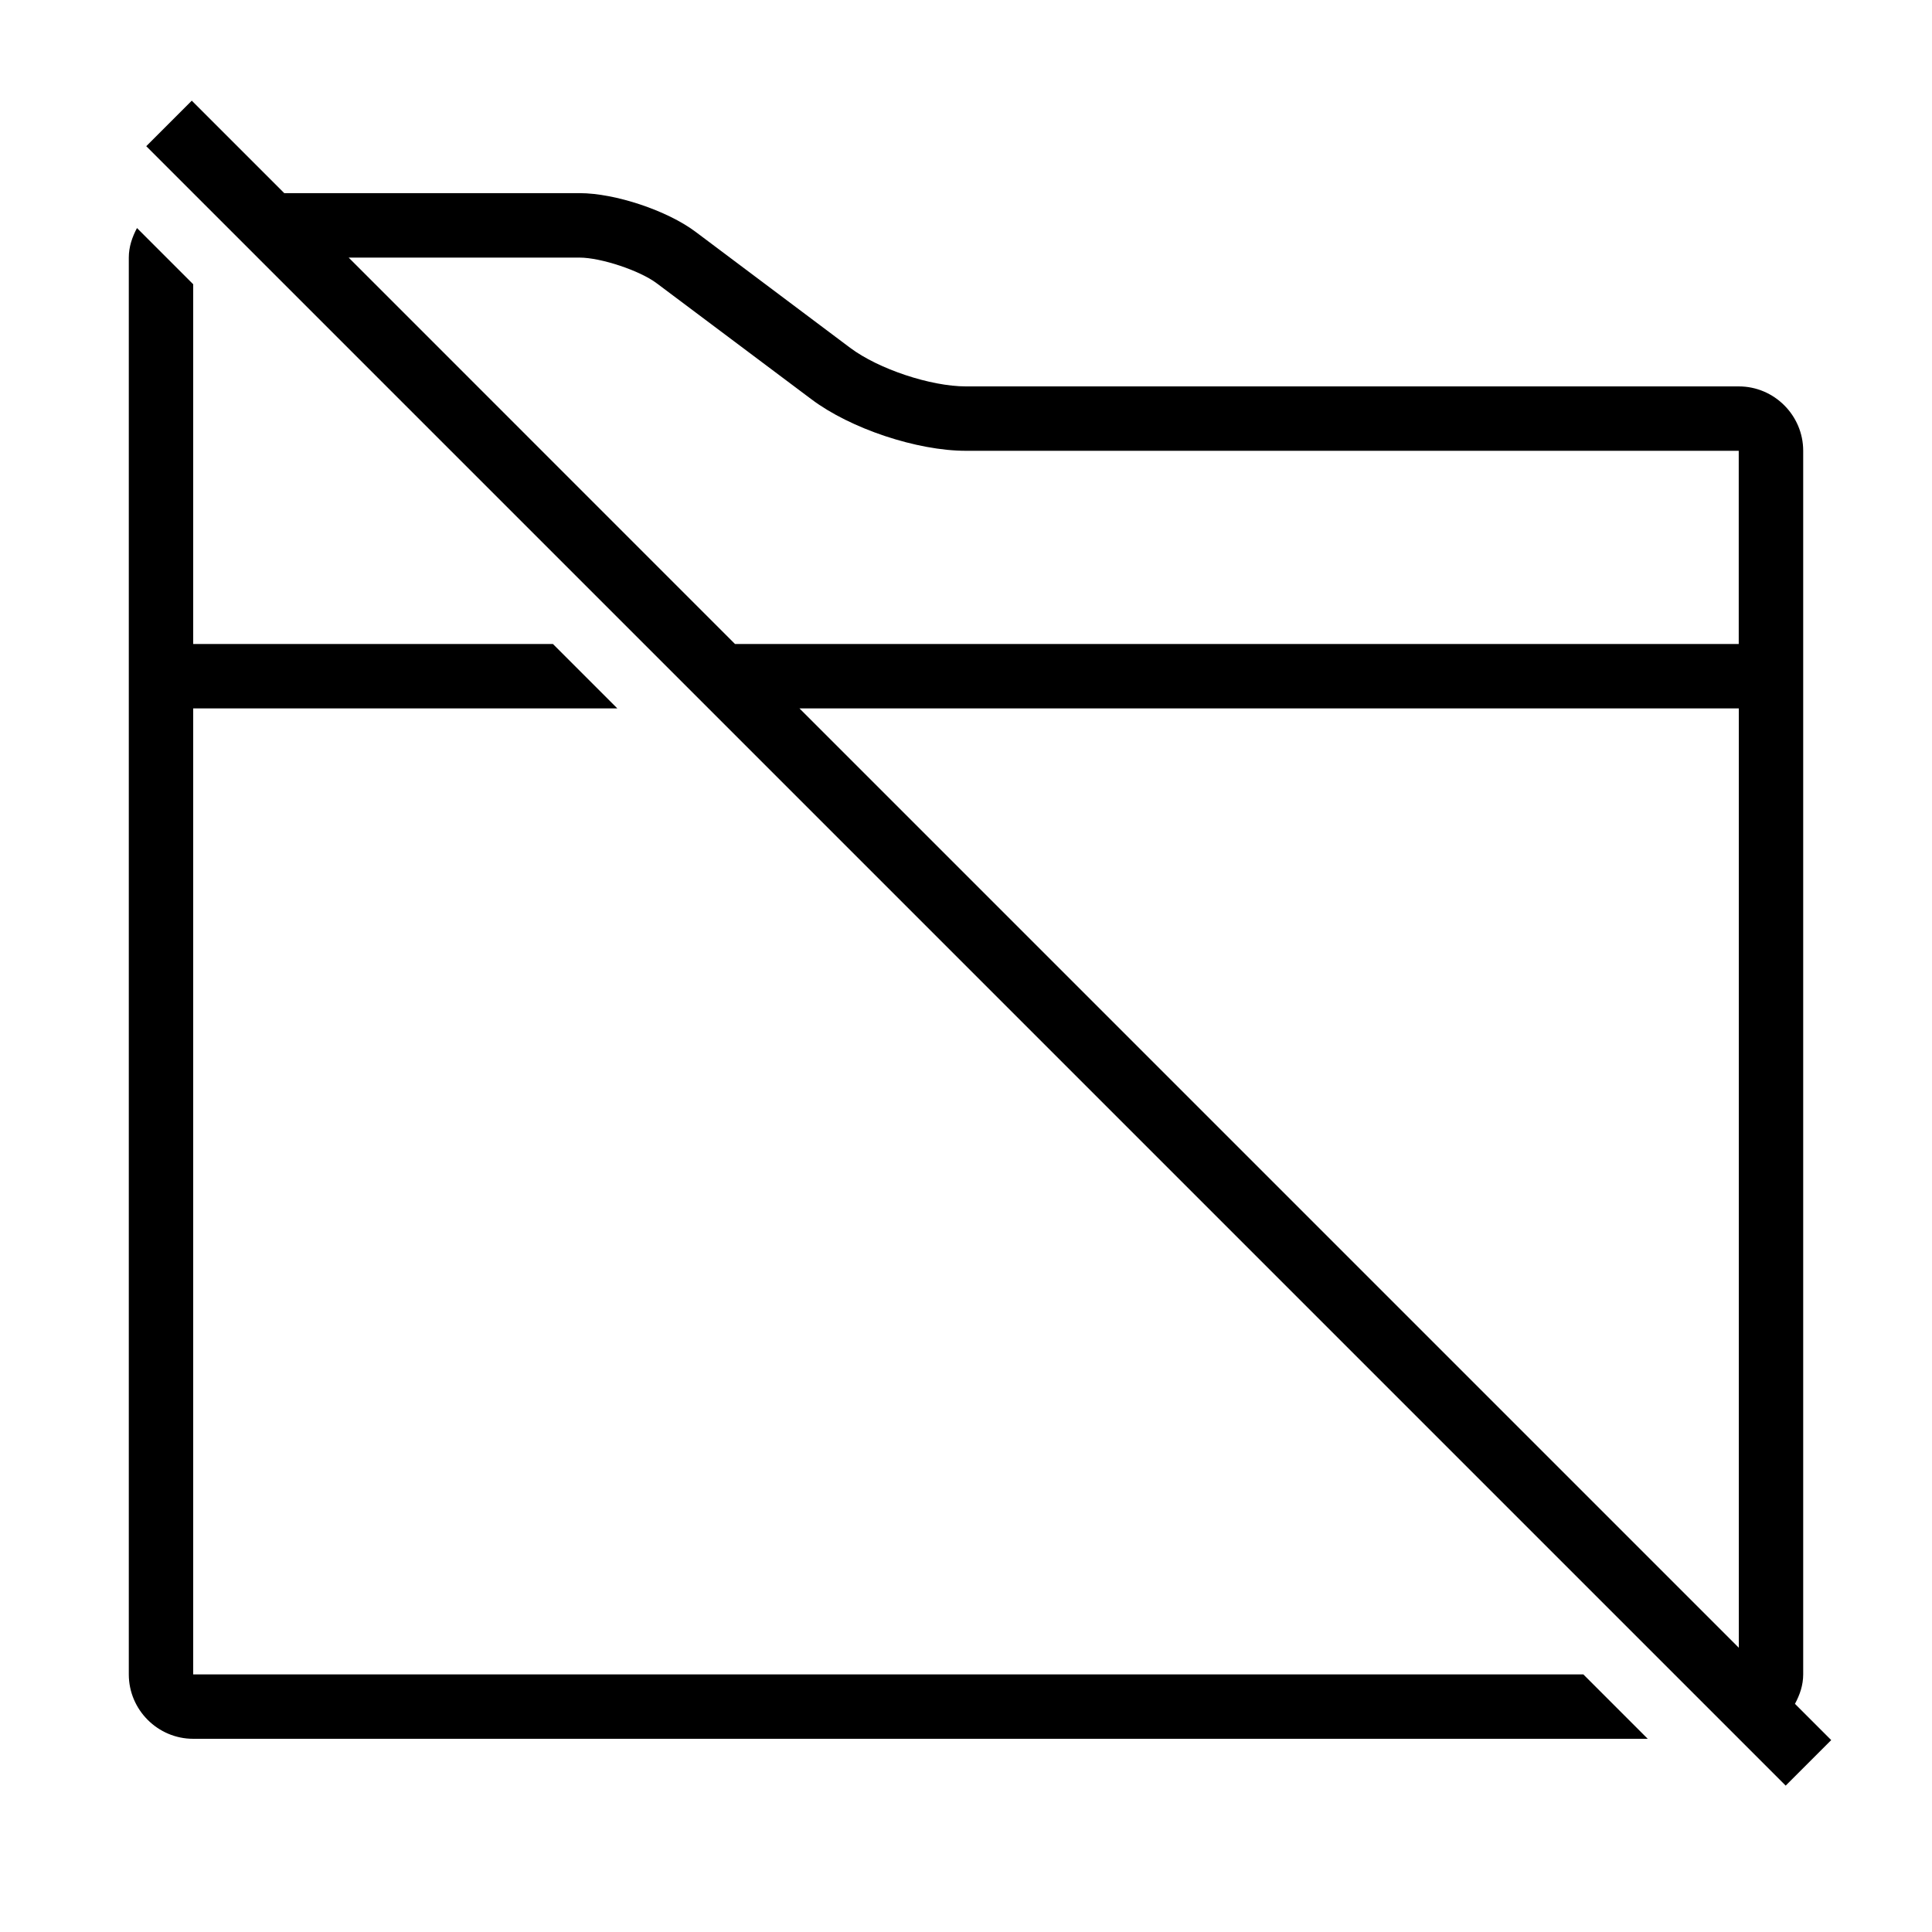 <?xml version="1.0" encoding="iso-8859-1"?>
<!DOCTYPE svg PUBLIC "-//W3C//DTD SVG 1.1//EN" "http://www.w3.org/Graphics/SVG/1.1/DTD/svg11.dtd">
<svg version="1.1" xmlns="http://www.w3.org/2000/svg" xmlns:xlink="http://www.w3.org/1999/xlink" x="0px" y="0px" width="30" height="30" viewBox="0 0 30 30" xml:space="preserve">
    <g transform="translate(-570 -560)">
        <g xmlns="http://www.w3.org/2000/svg" xmlns:xlink="http://www.w3.org/1999/xlink" id="folder-off-7">
		<path d="M573,586v-15h6.586l-1-1H573v-5.586l-0.873-0.873c-0.074,0.14-0.127,0.291-0.127,0.459v22c0,0.55,0.45,1,1,1h22.586l-1-1    H573z"/>
		<path d="M598,586v-19c0-0.55-0.45-1-1-1h-12c-0.55,0-1.36-0.27-1.8-0.6l-2.4-1.801c-0.439-0.33-1.25-0.6-1.8-0.6h-4.586    l-1.436-1.436l-0.707,0.707l25.457,25.457l0.707-0.707l-0.563-0.563C597.947,586.319,598,586.168,598,586z M575.414,564H579    c0.33,0,0.936,0.201,1.199,0.4l2.401,1.8c0.606,0.456,1.639,0.8,2.399,0.8h12v3h-15.586L575.414,564z M597,571v14.586L582.414,571    H597z"/>
	</g>
	
    </g>
</svg>
